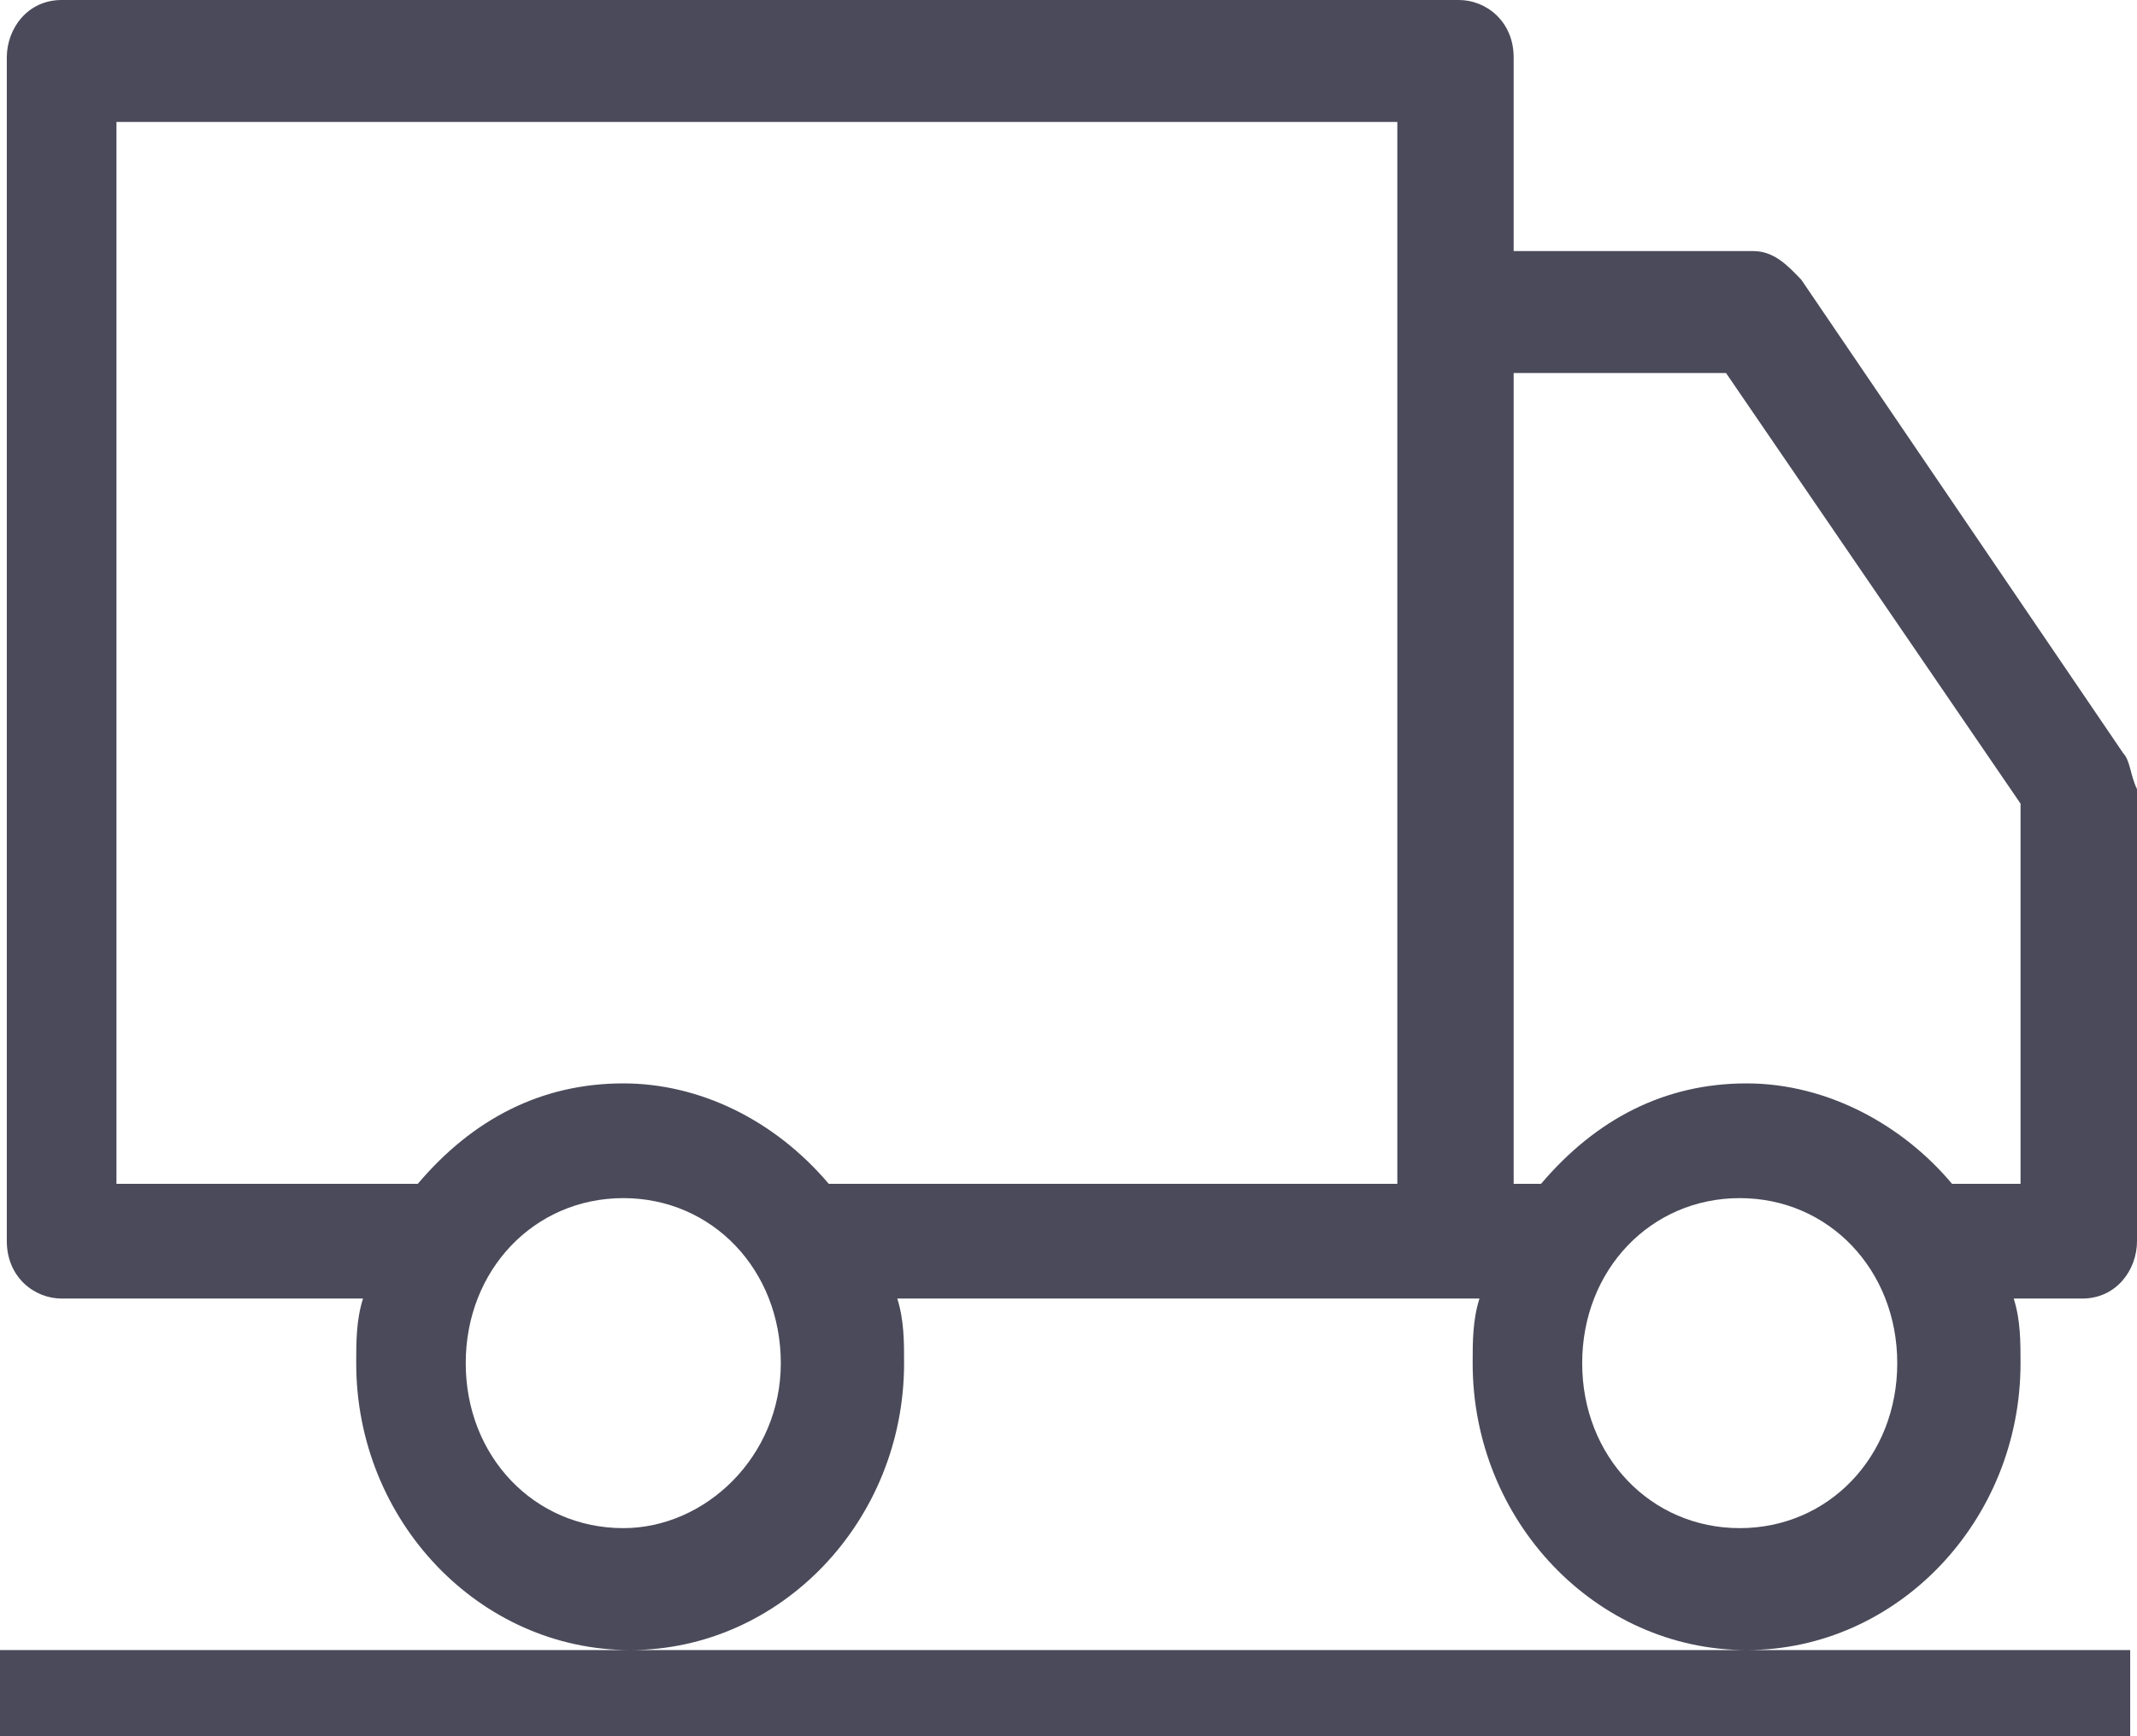 <?xml version="1.0" encoding="UTF-8"?>
<svg width="16px" height="13px" viewBox="0 0 16 13" version="1.1" xmlns="http://www.w3.org/2000/svg" xmlns:xlink="http://www.w3.org/1999/xlink">
    <title>4.数据统计/库存统计备份 3</title>
    <g id="库存管理" stroke="none" stroke-width="1" fill="none" fill-rule="evenodd">
        <g id="4.数据统计/库存统计备份-3" transform="translate(-615, -159)" fill="#4A4A5A" fill-rule="nonzero">
            <g id="过磅" transform="translate(615, 159)">
                <path d="M15.897,5.64 L13.487,2.095 C13.385,1.988 13.282,1.88 13.128,1.88 L11.333,1.88 L11.333,0.43 C11.333,0.161 11.128,0 10.923,0 L0.462,0 C0.205,0 0.051,0.215 0.051,0.43 L0.051,9.293 C0.051,9.562 0.256,9.723 0.462,9.723 L2.718,9.723 C2.667,9.884 2.667,10.045 2.667,10.207 C2.667,11.388 3.59,12.355 4.718,12.355 C5.846,12.355 6.769,11.388 6.769,10.207 C6.769,10.045 6.769,9.884 6.718,9.723 L11.077,9.723 C11.026,9.884 11.026,10.045 11.026,10.207 C11.026,11.388 11.949,12.355 13.077,12.355 C14.205,12.355 15.128,11.388 15.128,10.207 C15.128,10.045 15.128,9.884 15.077,9.723 L15.59,9.723 C15.846,9.723 16,9.508 16,9.293 L16,5.909 C15.949,5.802 15.949,5.694 15.897,5.64 Z M4.667,11.442 C4,11.442 3.487,10.905 3.487,10.207 C3.487,9.508 4,8.971 4.667,8.971 C5.333,8.971 5.846,9.508 5.846,10.207 C5.846,10.905 5.282,11.442 4.667,11.442 Z M4.667,8.112 C4.051,8.112 3.538,8.38 3.128,8.864 L0.872,8.864 L0.872,0.913 L10.462,0.913 L10.462,8.864 L6.205,8.864 C5.795,8.38 5.231,8.112 4.667,8.112 Z M13.026,11.442 C12.359,11.442 11.846,10.905 11.846,10.207 C11.846,9.508 12.359,8.971 13.026,8.971 C13.692,8.971 14.205,9.508 14.205,10.207 C14.205,10.905 13.692,11.442 13.026,11.442 Z M15.128,8.864 L14.615,8.864 C14.256,8.434 13.692,8.112 13.077,8.112 C12.462,8.112 11.949,8.38 11.538,8.864 L11.333,8.864 L11.333,2.793 L12.923,2.793 L15.128,6.017 L15.128,8.864 L15.128,8.864 Z M0,12.355 L15.949,12.355 L15.949,13 L0,13 L0,12.355 Z" id="形状"></path>
            </g>
        </g>
    </g>
</svg>